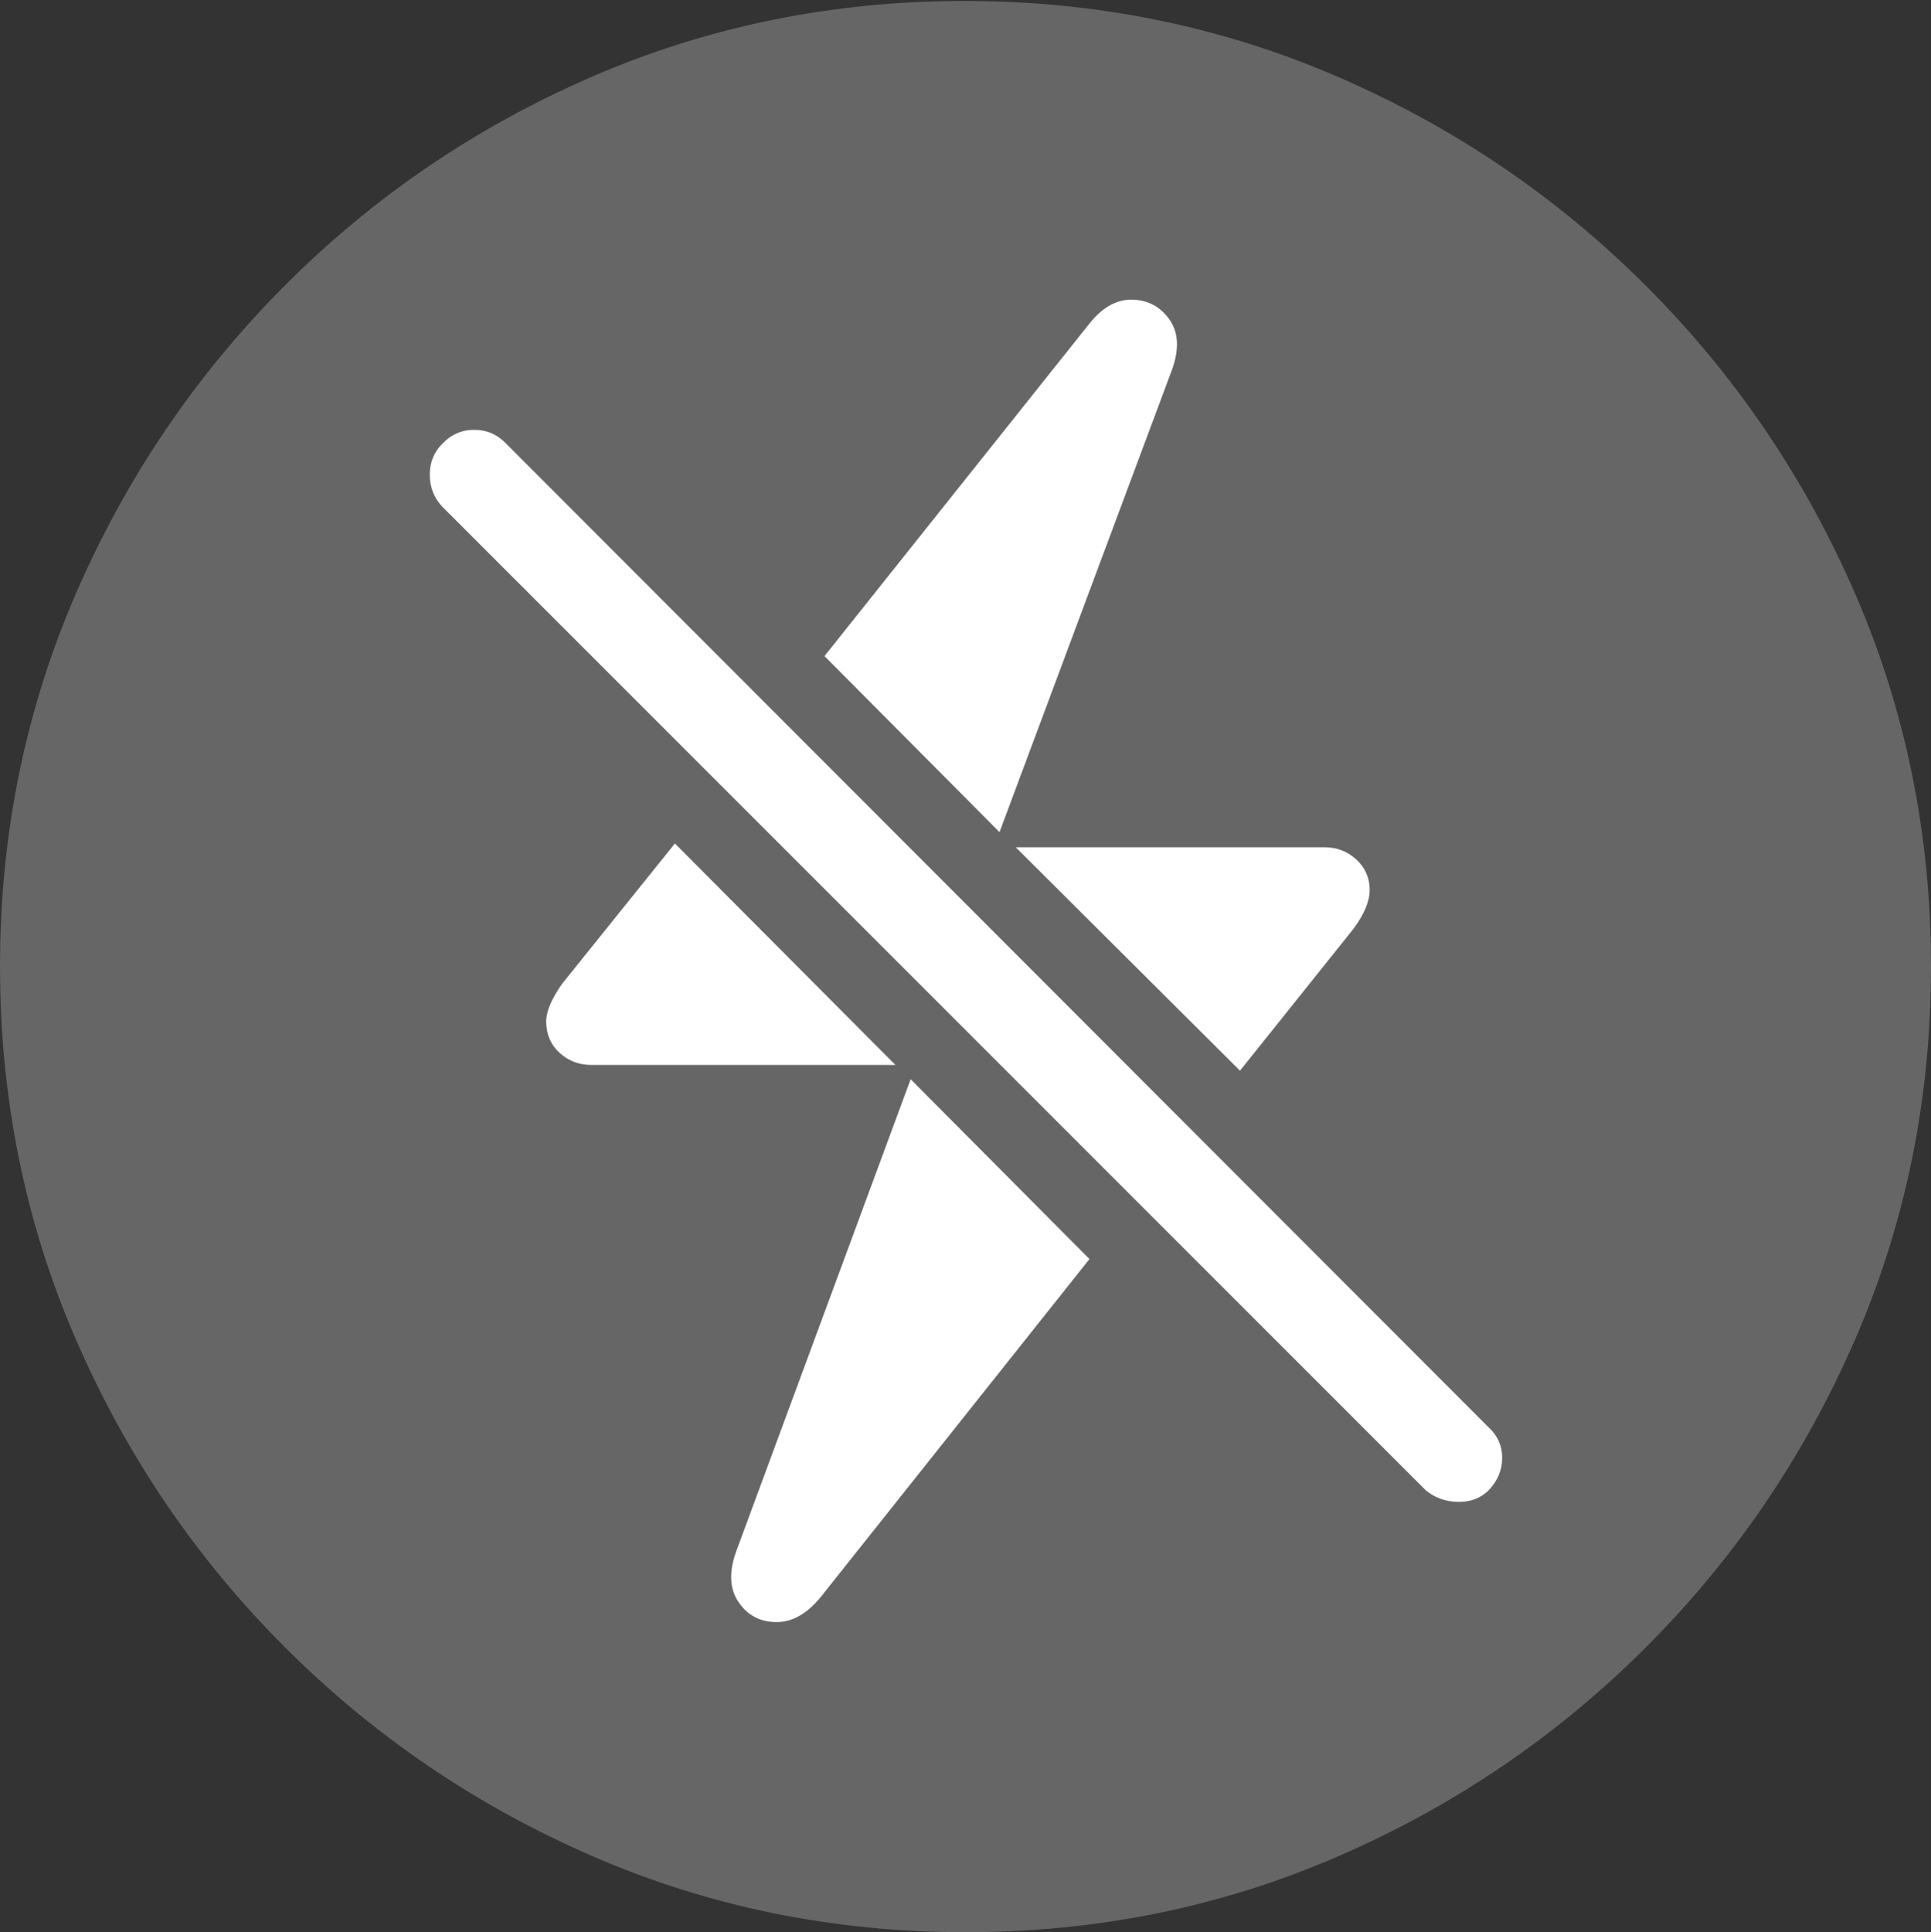 <?xml version="1.0" encoding="UTF-8"?>
<!--Generator: Apple Native CoreSVG 175.5-->
<!DOCTYPE svg
PUBLIC "-//W3C//DTD SVG 1.1//EN"
       "http://www.w3.org/Graphics/SVG/1.1/DTD/svg11.dtd">
<svg version="1.1" xmlns="http://www.w3.org/2000/svg" xmlns:xlink="http://www.w3.org/1999/xlink" width="19.922" height="19.932">
 <rect width="100%" height="100%" fill="#333333" stroke="none"/>
 <g>
  <rect height="19.932" opacity="0" width="19.922" x="0" y="0"/>
  <path d="M9.961 19.932Q12.002 19.932 13.804 19.15Q15.605 18.369 16.982 16.992Q18.359 15.615 19.141 13.813Q19.922 12.012 19.922 9.971Q19.922 7.93 19.141 6.128Q18.359 4.326 16.982 2.949Q15.605 1.572 13.799 0.791Q11.992 0.01 9.951 0.01Q7.91 0.01 6.108 0.791Q4.307 1.572 2.935 2.949Q1.562 4.326 0.781 6.128Q0 7.93 0 9.971Q0 12.012 0.781 13.813Q1.562 15.615 2.939 16.992Q4.316 18.369 6.118 19.15Q7.92 19.932 9.961 19.932Z" fill="rgba(255,255,255,0.25)"/>
  <path d="M12.09 3.818L10.312 8.584L8.506 6.768L11.23 3.35Q11.435 3.086 11.68 3.091Q11.924 3.096 12.065 3.296Q12.207 3.496 12.09 3.818ZM10.479 8.74L13.662 8.74Q13.857 8.74 13.994 8.867Q14.131 8.994 14.131 9.18Q14.131 9.355 13.965 9.58L12.793 11.045ZM9.238 10.986L6.104 10.986Q5.908 10.986 5.771 10.859Q5.635 10.732 5.635 10.537Q5.635 10.381 5.801 10.146L6.963 8.701ZM11.24 12.988L8.467 16.475Q8.252 16.738 8.003 16.733Q7.754 16.729 7.617 16.523Q7.48 16.318 7.598 15.996L9.395 11.133ZM14.707 15.371L4.561 5.225Q4.434 5.088 4.434 4.897Q4.434 4.707 4.561 4.58Q4.697 4.434 4.893 4.434Q5.088 4.434 5.225 4.58L15.361 14.727Q15.498 14.854 15.498 15.039Q15.498 15.225 15.361 15.371Q15.234 15.498 15.039 15.493Q14.844 15.488 14.707 15.371Z" fill="#ffffff"/>
 </g>
</svg>
